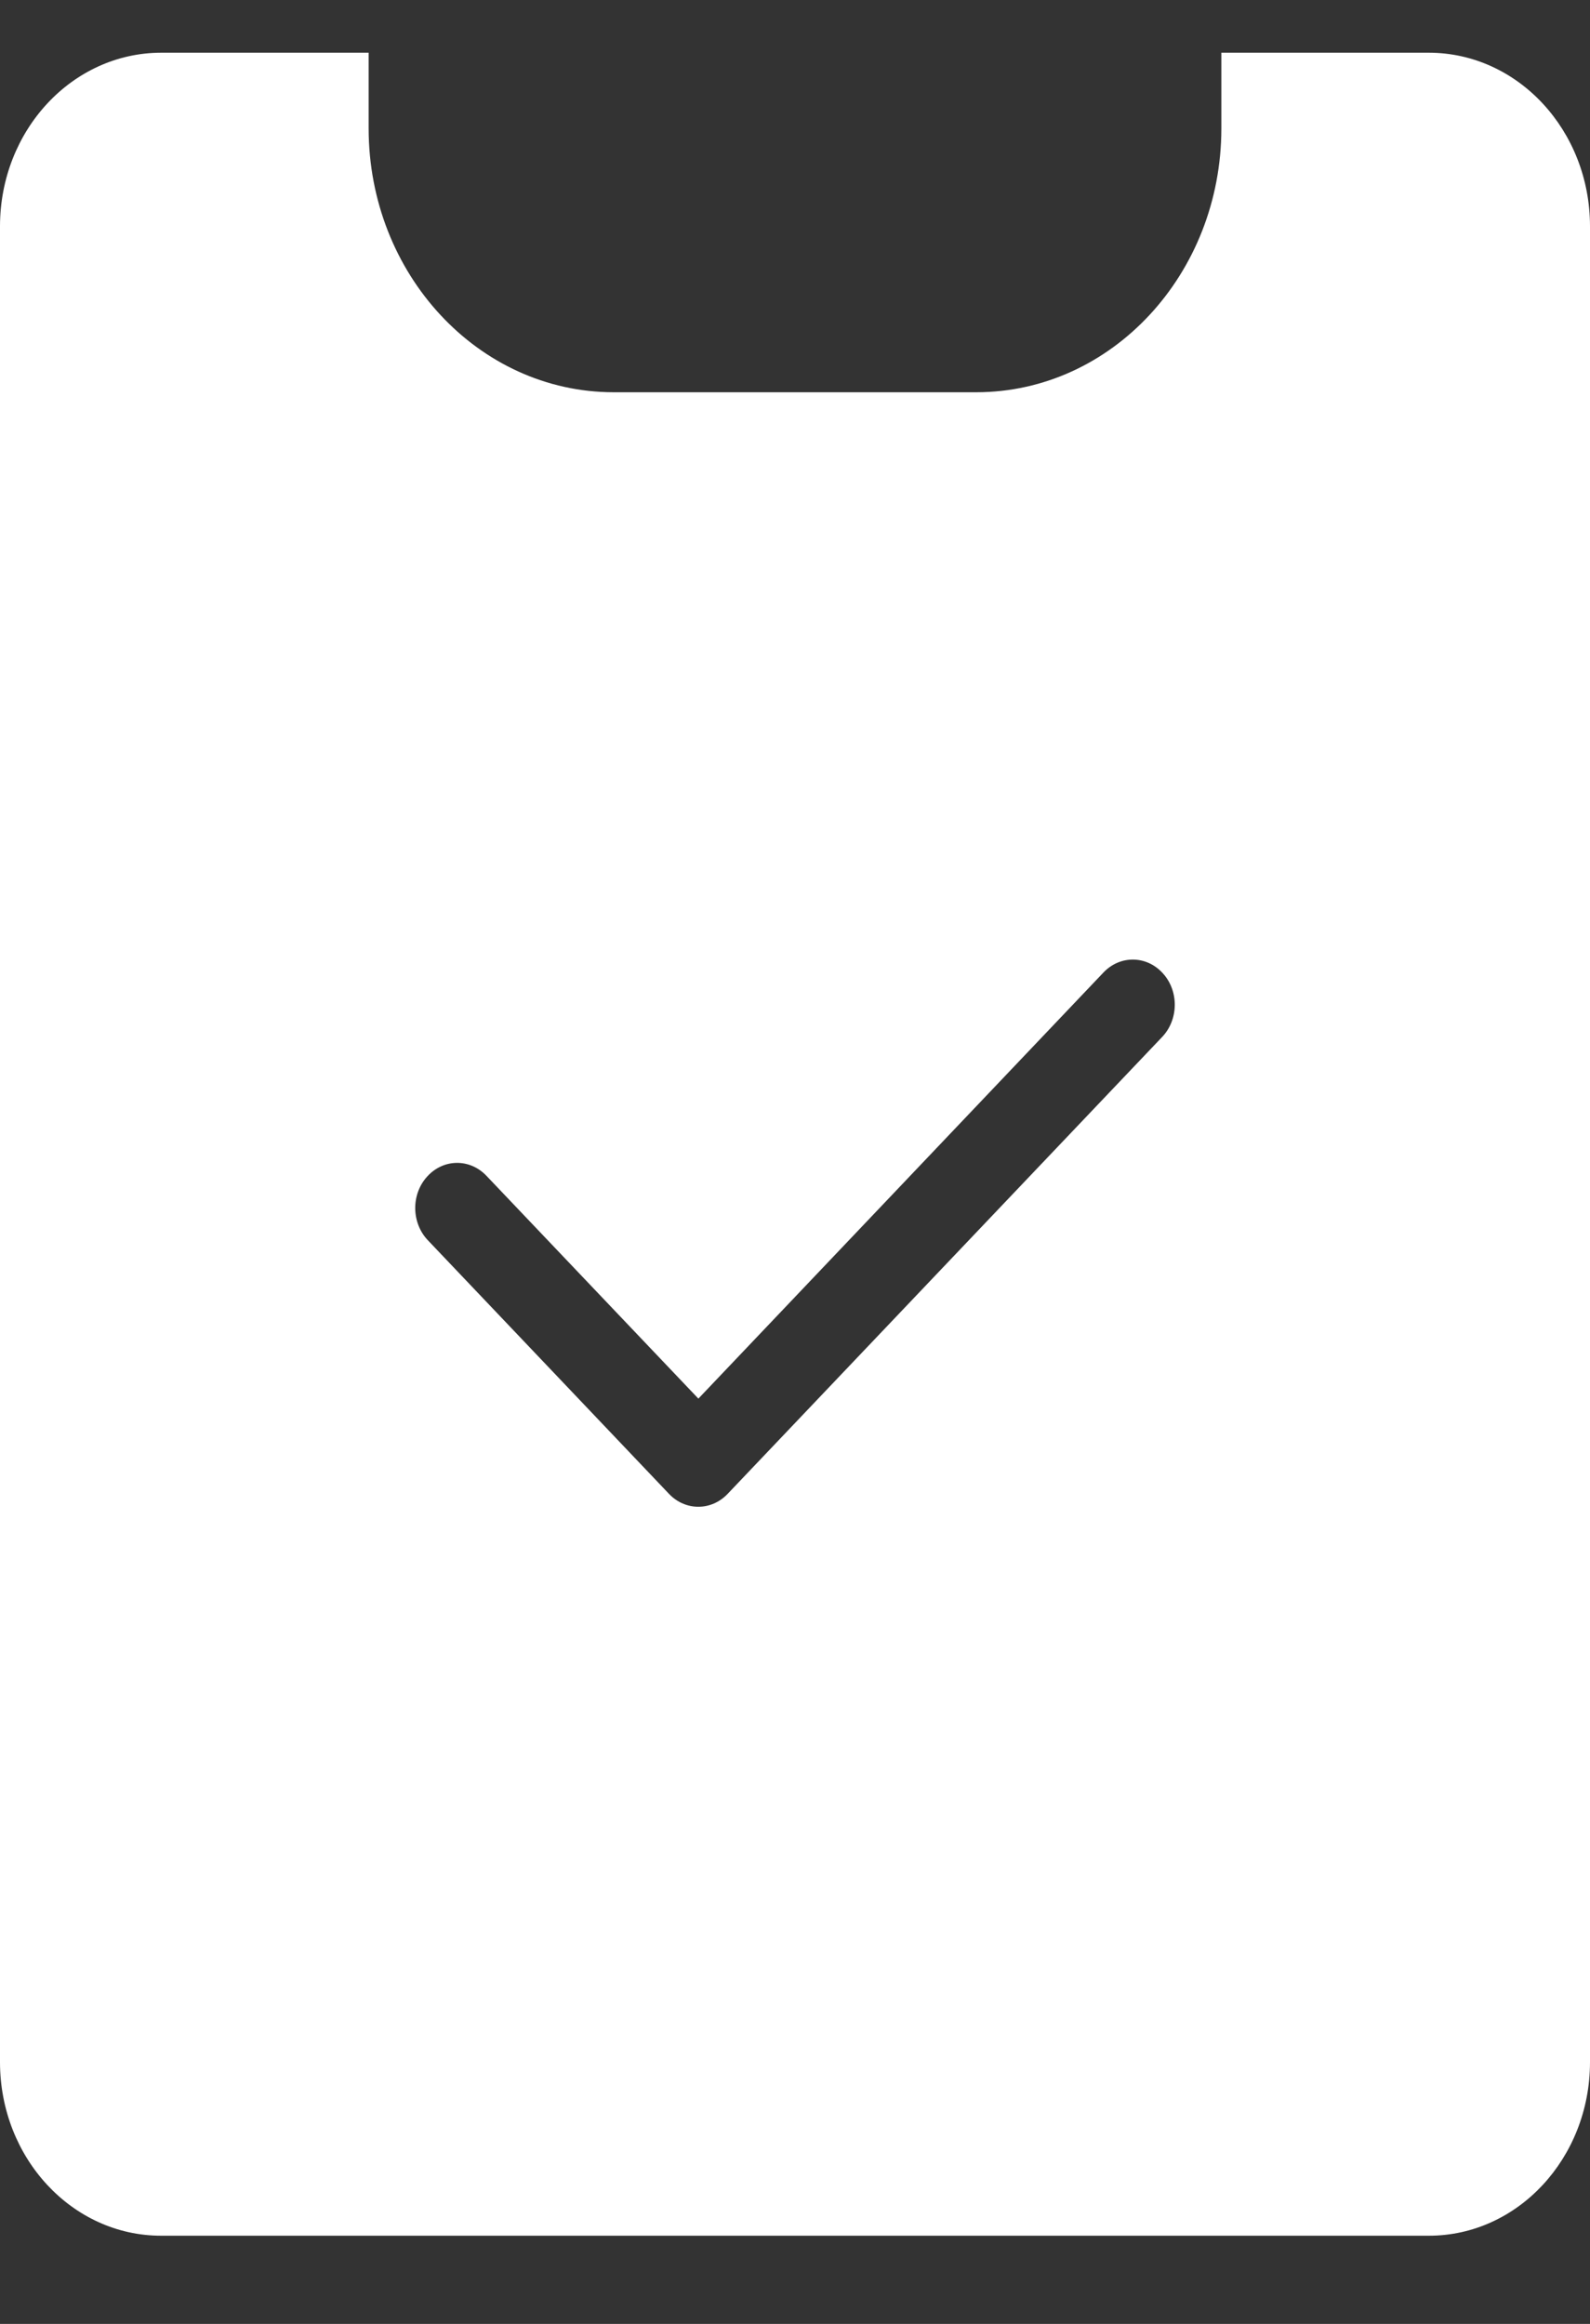 <svg width="13" height="19" viewBox="0 0 13 19" fill="none" xmlns="http://www.w3.org/2000/svg">
<rect x="0" y="0" width="13" height="19" fill="#333333" stroke="none"/>
<path d="M11.683 0.431H9.986V1.051C9.985 2.241 9.089 3.206 7.984 3.207H5.016C3.911 3.206 3.015 2.241 3.014 1.051V0.431H1.317C0.59 0.432 0.001 1.066 0 1.849V16.861C0.001 17.644 0.59 18.279 1.317 18.279H11.683C12.41 18.279 12.999 17.644 13 16.861V1.849C12.999 1.066 12.41 0.432 11.683 0.431ZM9.502 8.478L5.949 12.214C5.816 12.354 5.603 12.354 5.47 12.214L3.498 10.14C3.363 9.998 3.36 9.764 3.493 9.619C3.625 9.473 3.841 9.47 3.977 9.613L5.71 11.435L9.023 7.95C9.159 7.808 9.375 7.811 9.507 7.957C9.64 8.102 9.637 8.336 9.502 8.478Z" fill="white"/>
</svg>

